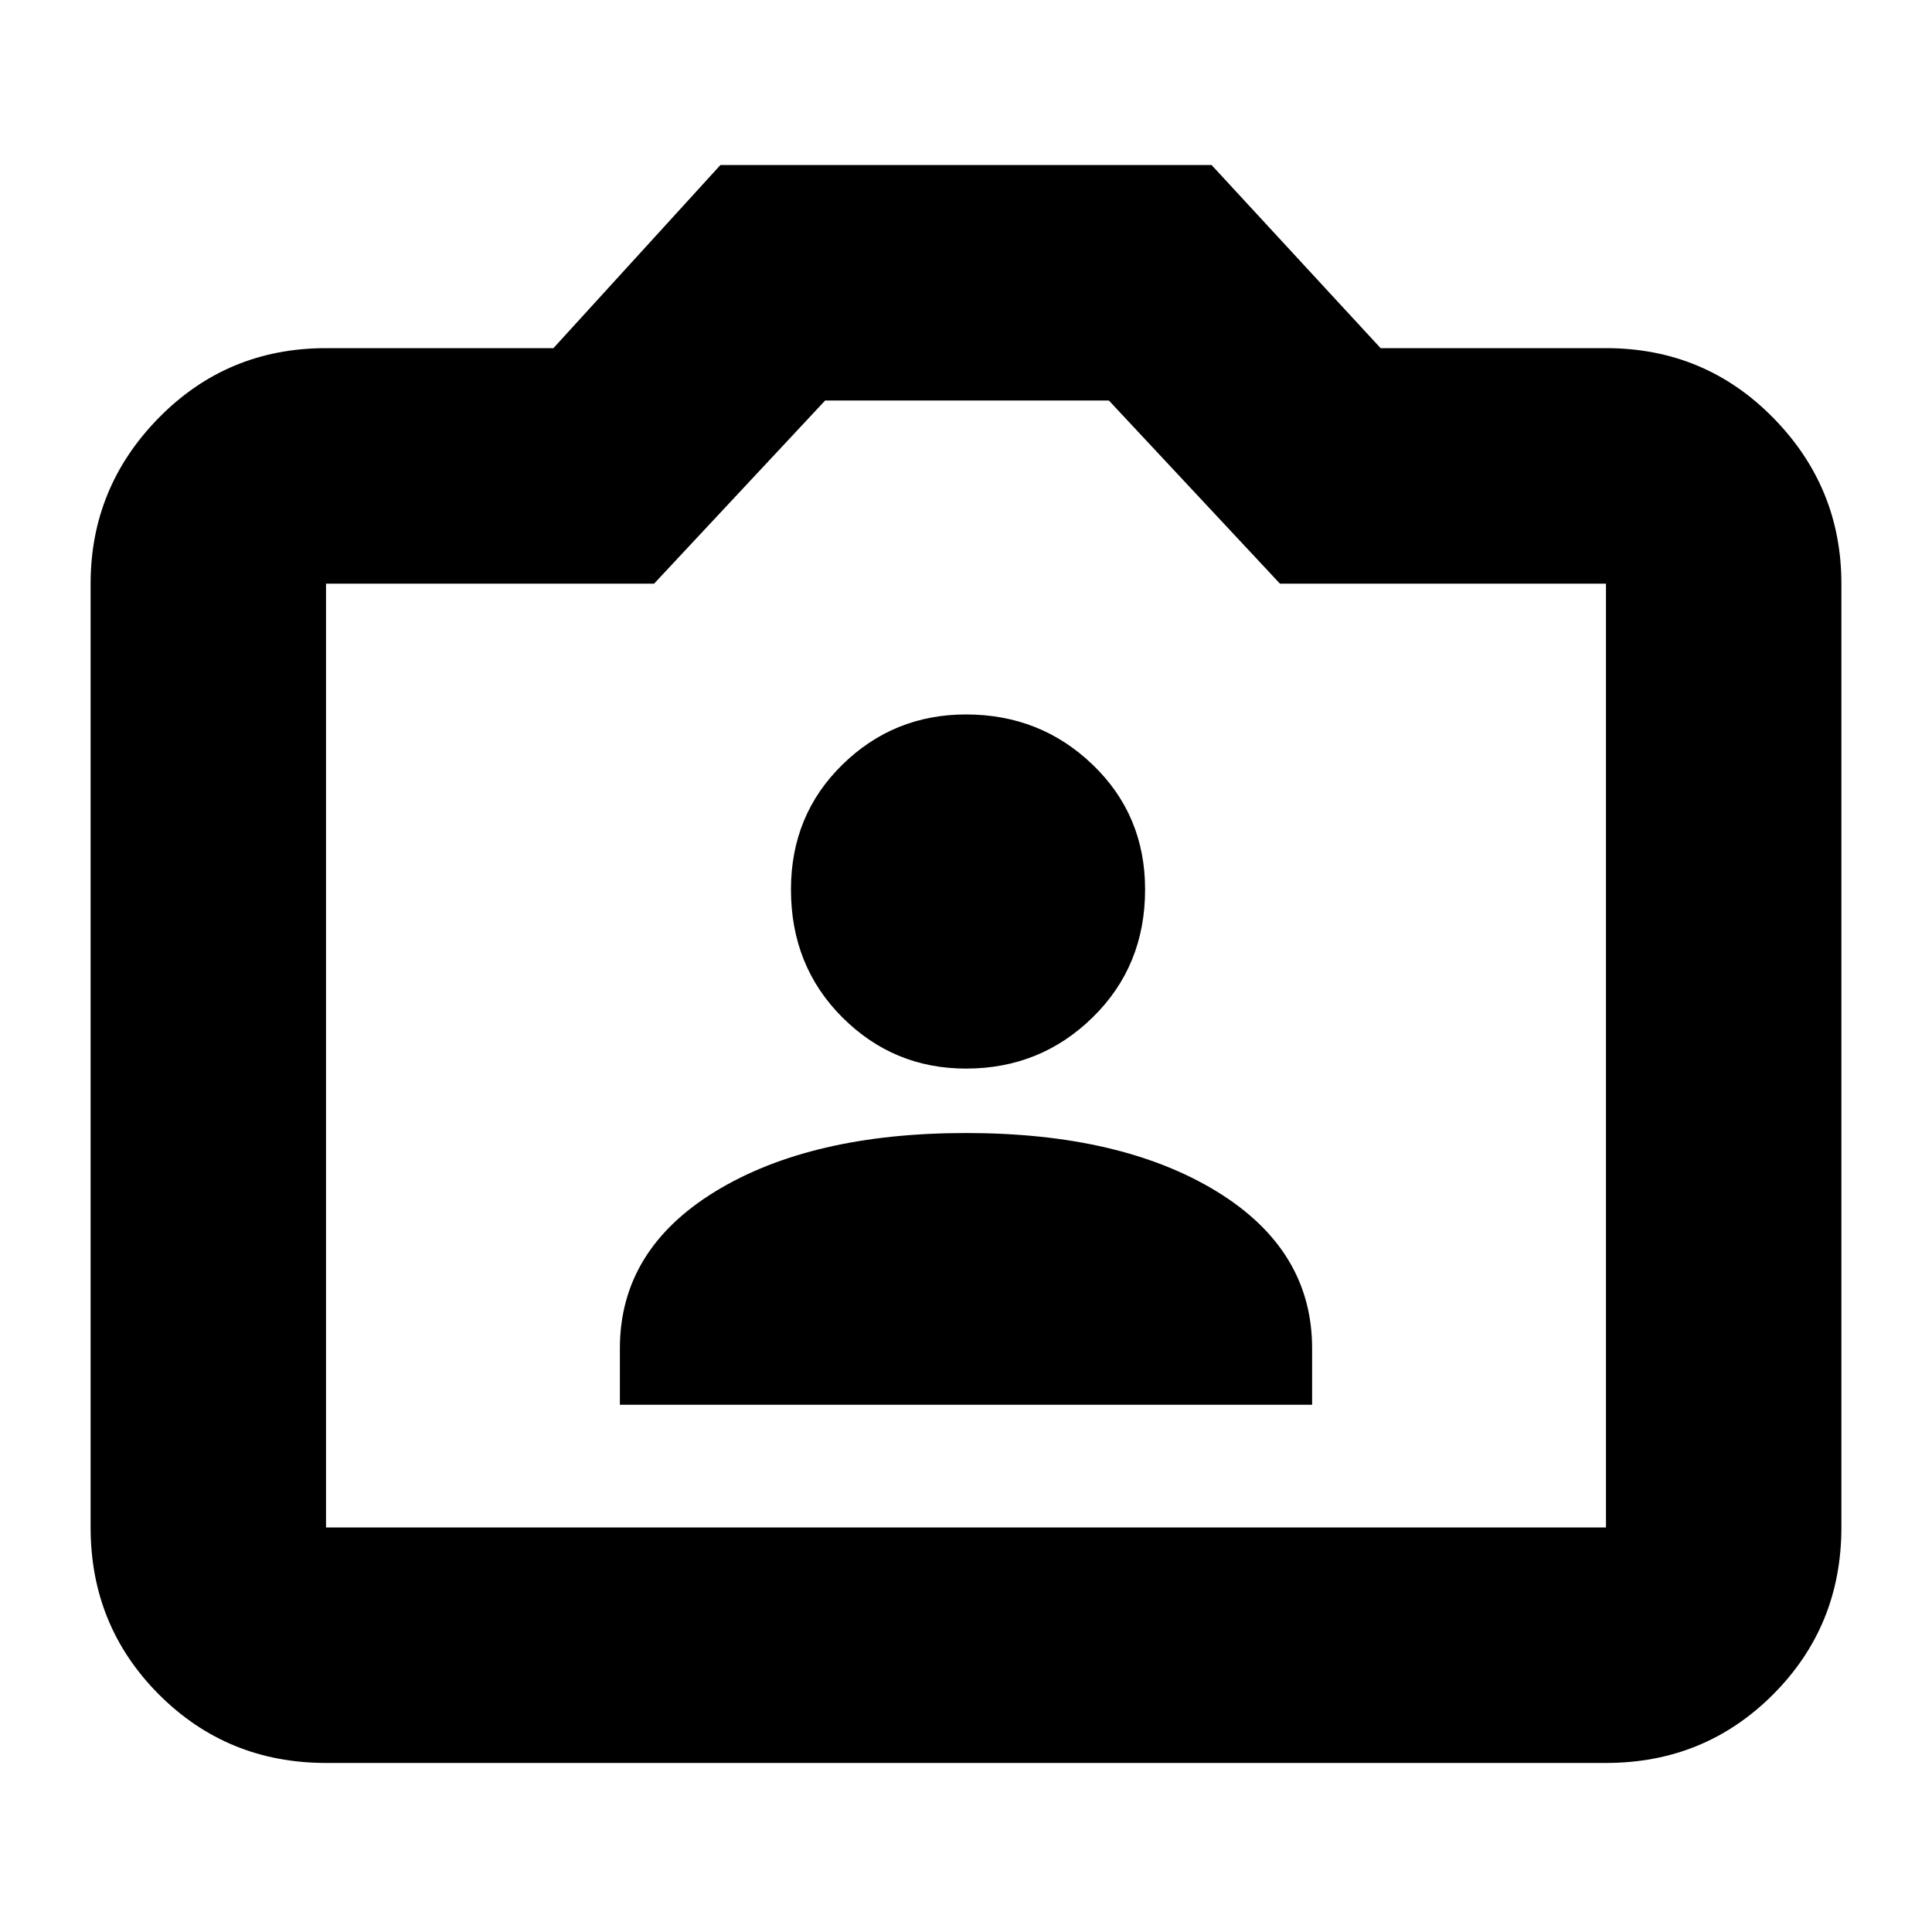 <svg xmlns="http://www.w3.org/2000/svg" height="20" width="20"><path d="M6.417 14.542h7.166v-.584q0-1.02-.989-1.625-.99-.604-2.594-.604-1.604 0-2.594.604-.989.605-.989 1.625ZM10 11.062q.771 0 1.312-.531.542-.531.542-1.323 0-.77-.542-1.291-.541-.521-1.312-.521-.75 0-1.281.521-.531.521-.531 1.291 0 .792.531 1.323.531.531 1.281.531ZM3.375 18.25q-1.021 0-1.729-.708-.708-.709-.708-1.73v-9.77q0-1 .708-1.719.708-.719 1.729-.719h2.354l1.729-1.896h5.084l1.75 1.896h2.333q1.021 0 1.729.719.708.719.708 1.719v9.77q0 1.021-.708 1.73-.708.708-1.729.708Zm13.25-2.438v-9.77H13.25l-1.771-1.896H8.542L6.771 6.042H3.375v9.77ZM10 9.979Z"/></svg>